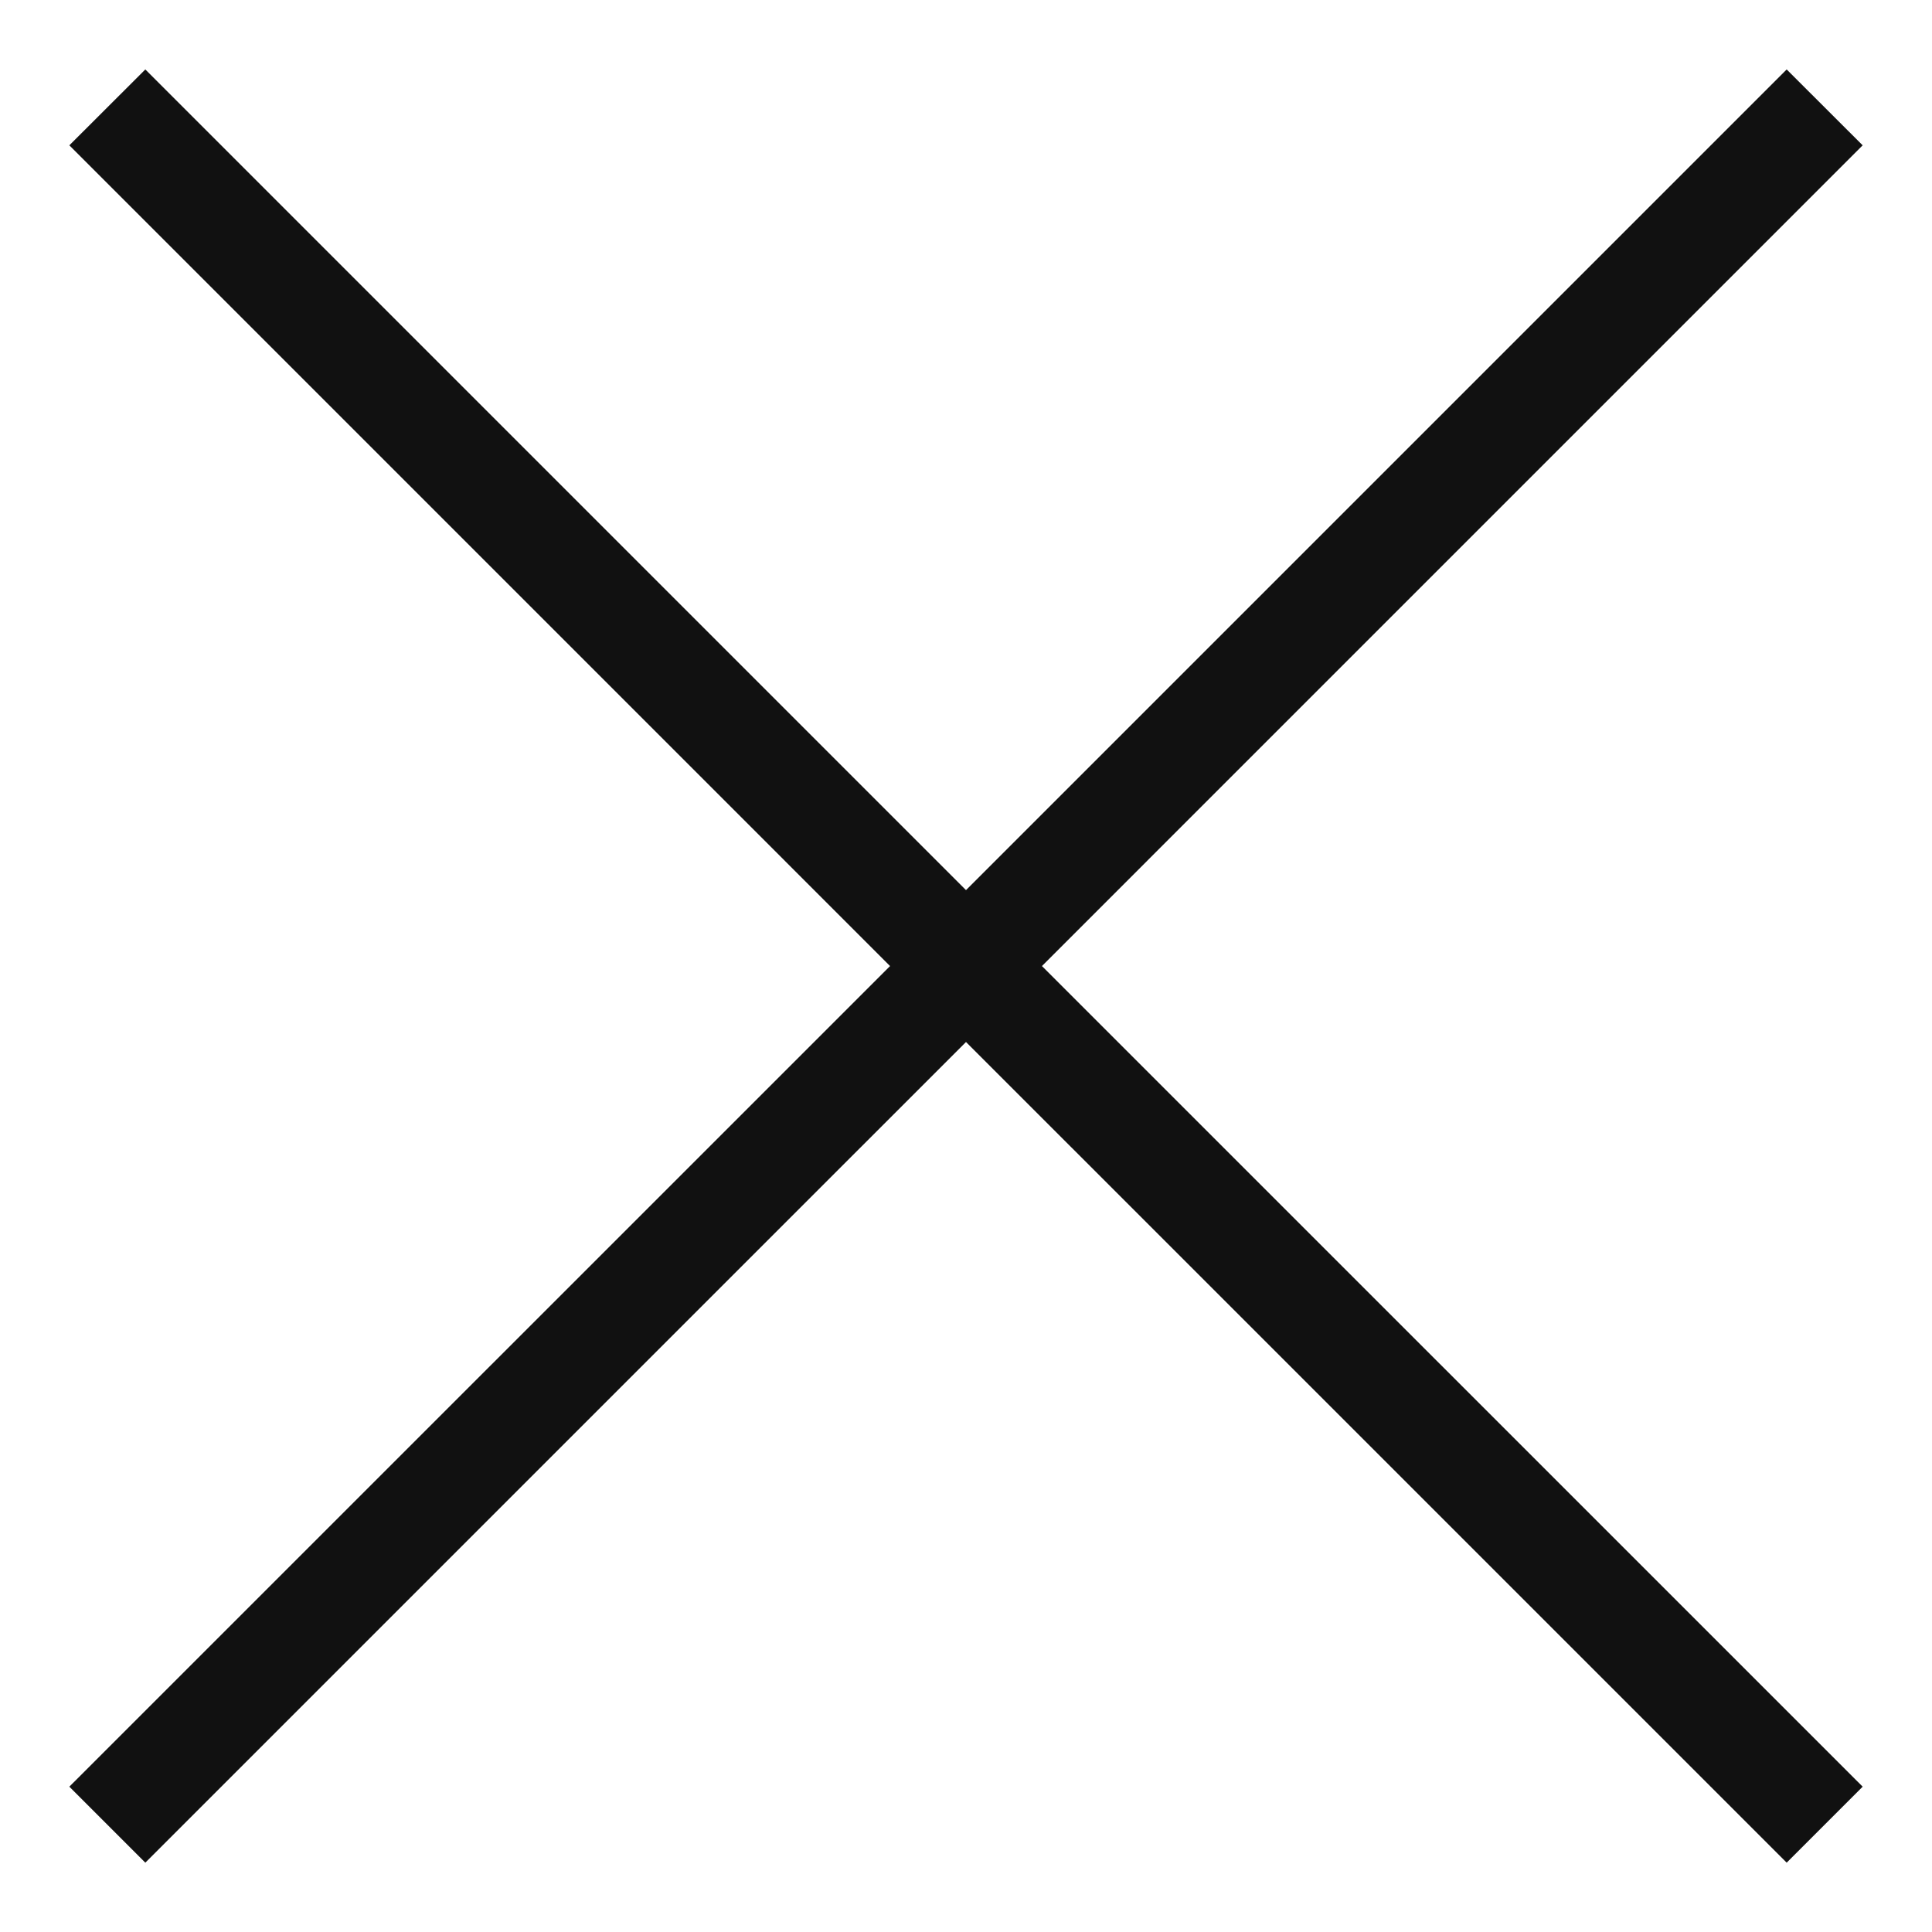 <svg width="18" height="18" viewBox="0 0 18 18" fill="none" xmlns="http://www.w3.org/2000/svg"><path d="M0.646 1.354L8.646 9.354L9.354 8.647L1.354 0.647L0.646 1.354ZM8.646 9.354L16.646 17.354L17.354 16.646L9.354 8.647L8.646 9.354ZM16.646 0.647L8.646 8.647L9.354 9.354L17.354 1.354L16.646 0.647ZM8.646 8.647L0.646 16.646L1.354 17.354L9.354 9.354L8.646 8.647Z" fill="#111111"/></svg>
